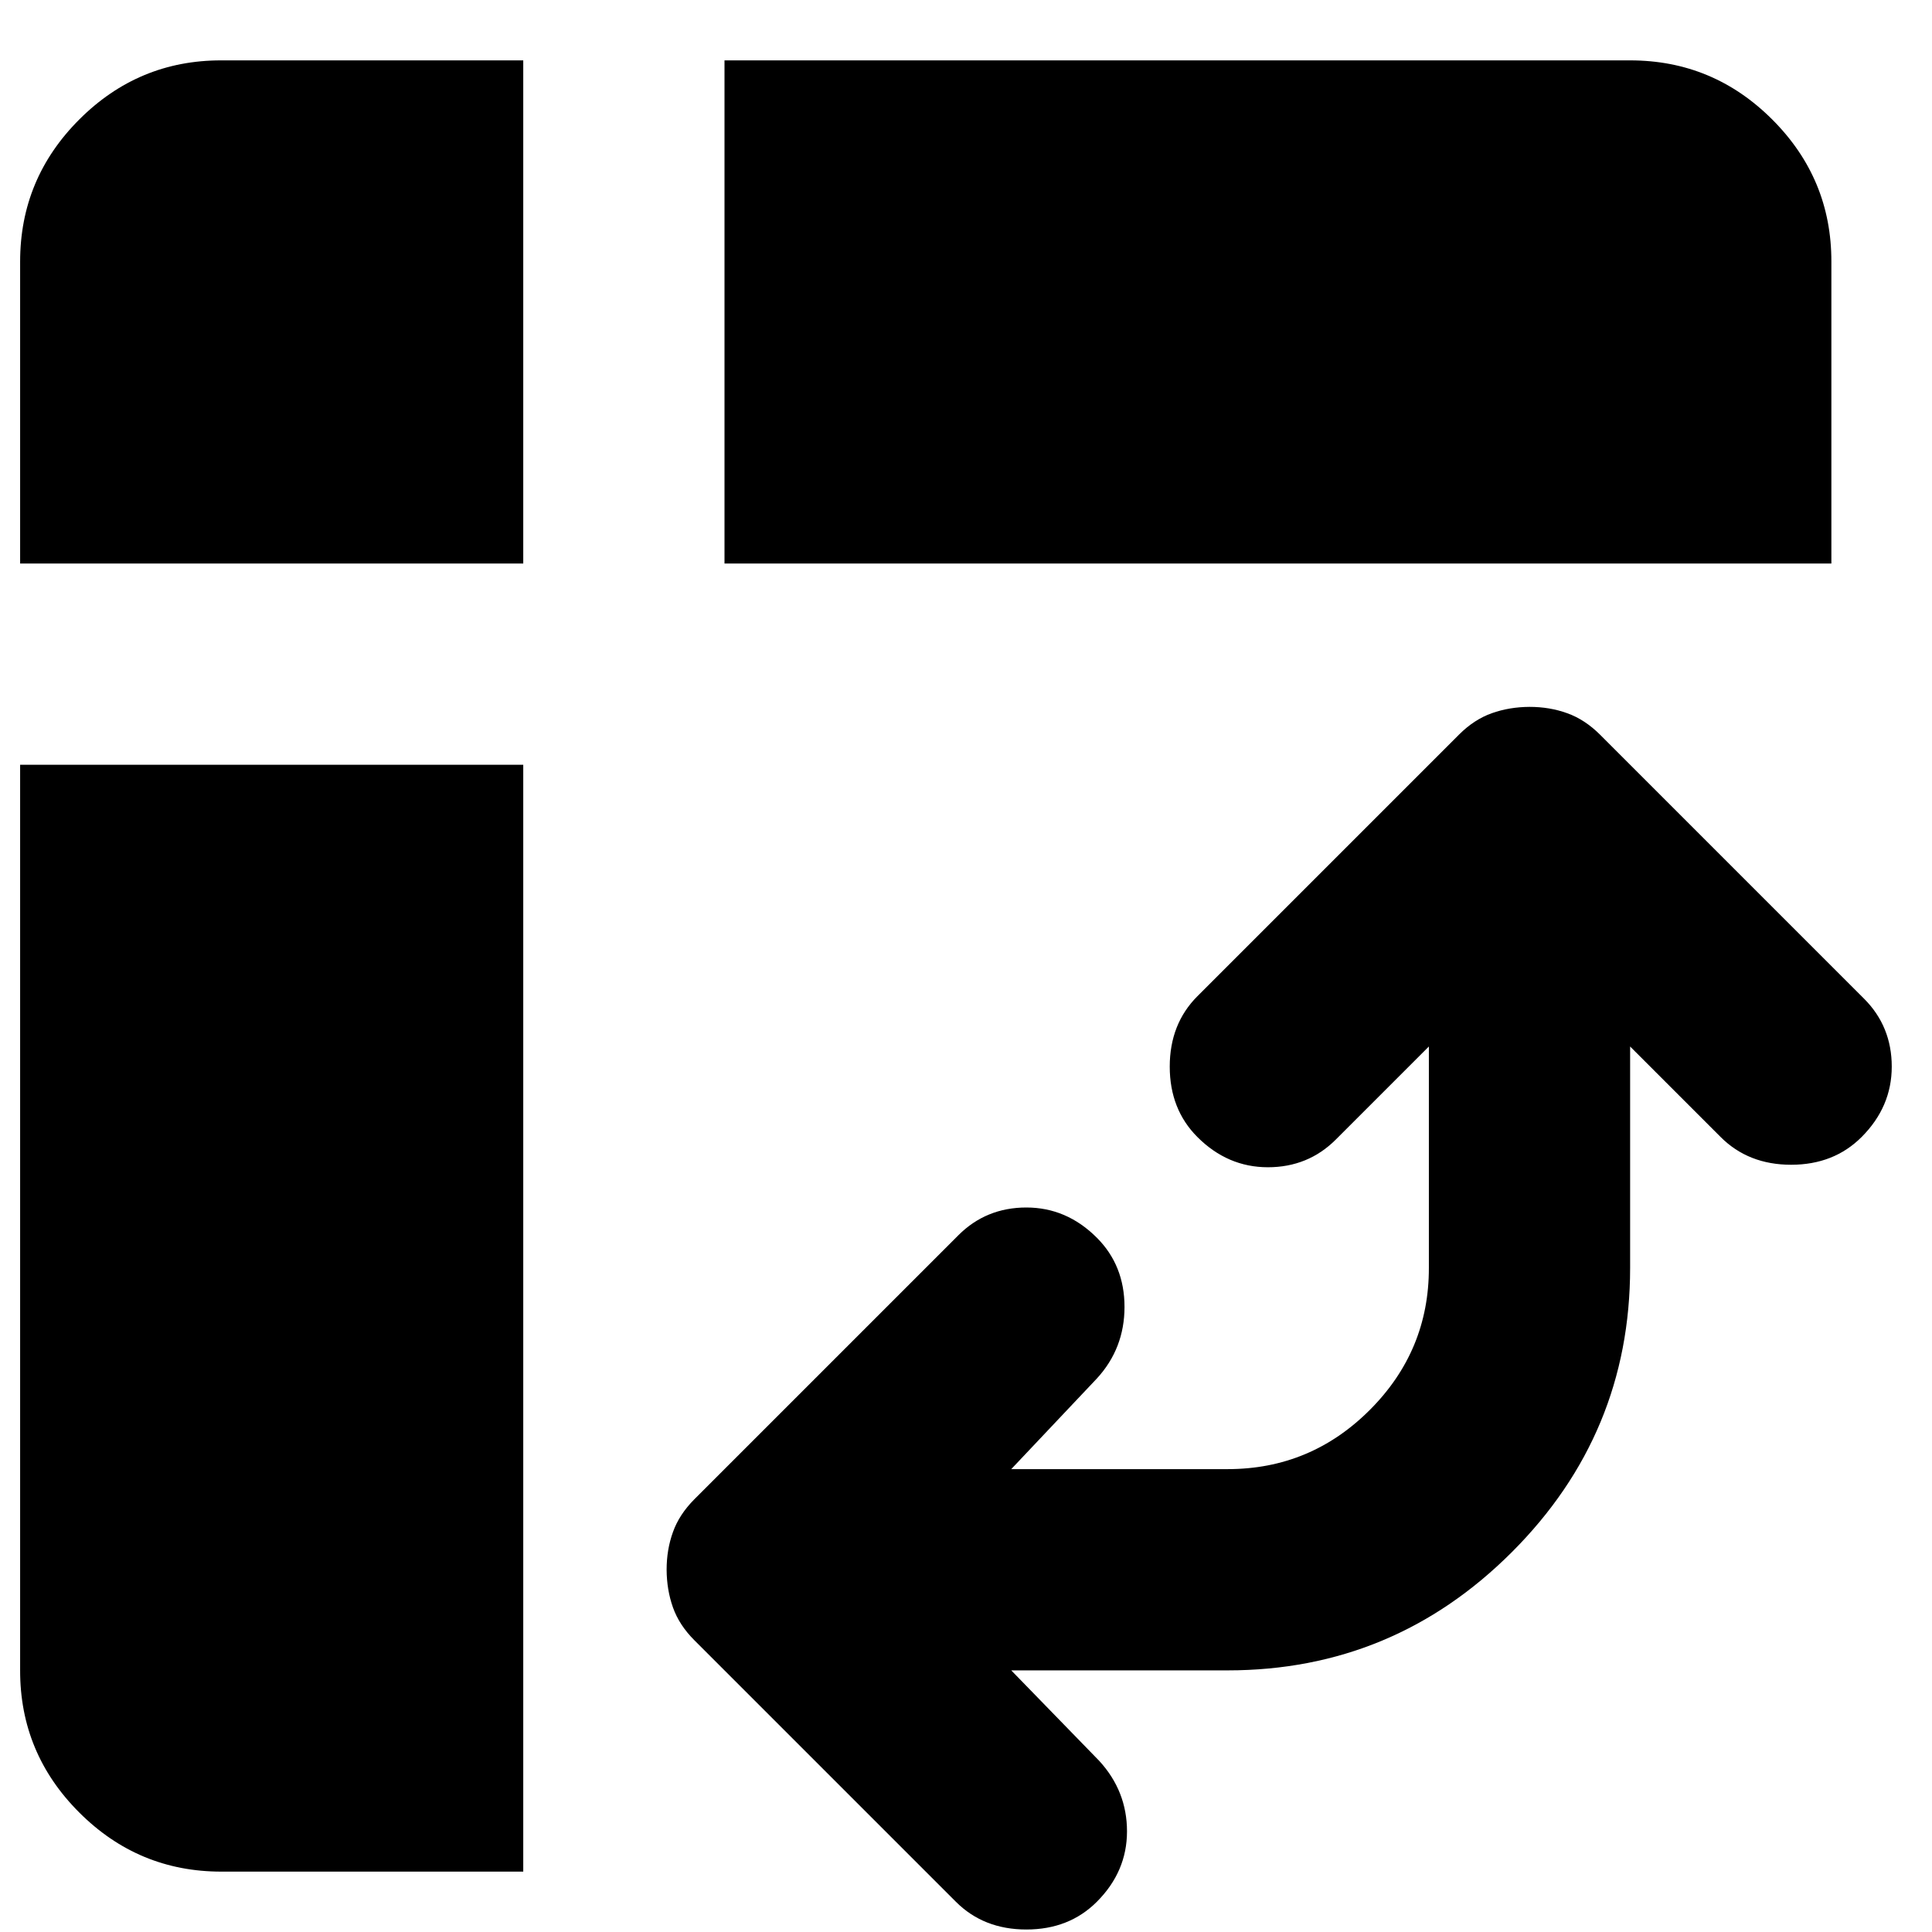 <svg width="24" height="24" viewBox="0 0 24 24" fill="none" xmlns="http://www.w3.org/2000/svg">
    <path
        d="M9 7V0.75H20.25C20.938 0.75 21.526 0.995 22.016 1.485C22.506 1.975 22.751 2.563 22.75 3.25V7H9ZM2.75 23.25C2.062 23.25 1.474 23.005 0.984 22.515C0.494 22.025 0.249 21.437 0.25 20.75V9.5H6.5V23.25H2.75ZM0.25 7V3.25C0.25 2.562 0.495 1.974 0.985 1.484C1.475 0.994 2.063 0.749 2.75 0.75H6.5V7H0.25ZM11.875 23.625L8.625 20.375C8.5 20.25 8.412 20.115 8.36 19.969C8.308 19.823 8.282 19.667 8.281 19.5C8.281 19.333 8.307 19.177 8.36 19.031C8.412 18.885 8.501 18.75 8.625 18.625L11.906 15.344C12.135 15.115 12.417 15 12.75 15C13.083 15 13.375 15.125 13.625 15.375C13.854 15.604 13.969 15.891 13.969 16.235C13.969 16.579 13.854 16.876 13.625 17.125L12.562 18.25H15.25C15.938 18.25 16.526 18.005 17.016 17.515C17.506 17.025 17.751 16.437 17.75 15.75V13L16.594 14.156C16.365 14.385 16.083 14.5 15.75 14.5C15.417 14.5 15.125 14.375 14.875 14.125C14.646 13.896 14.531 13.604 14.531 13.25C14.531 12.896 14.646 12.604 14.875 12.375L18.125 9.125C18.25 9 18.385 8.912 18.531 8.86C18.677 8.808 18.833 8.782 19 8.781C19.167 8.781 19.323 8.807 19.469 8.86C19.615 8.912 19.75 9.001 19.875 9.125L23.156 12.406C23.385 12.635 23.5 12.917 23.5 13.25C23.5 13.583 23.375 13.875 23.125 14.125C22.896 14.354 22.604 14.469 22.25 14.469C21.896 14.469 21.604 14.354 21.375 14.125L20.25 13V15.75C20.25 17.125 19.76 18.302 18.781 19.281C17.802 20.26 16.625 20.75 15.25 20.75H12.562L13.656 21.875C13.885 22.125 14 22.417 14 22.75C14 23.083 13.875 23.375 13.625 23.625C13.396 23.854 13.104 23.969 12.75 23.969C12.396 23.969 12.104 23.854 11.875 23.625Z"
        fill="black" />
</svg>
